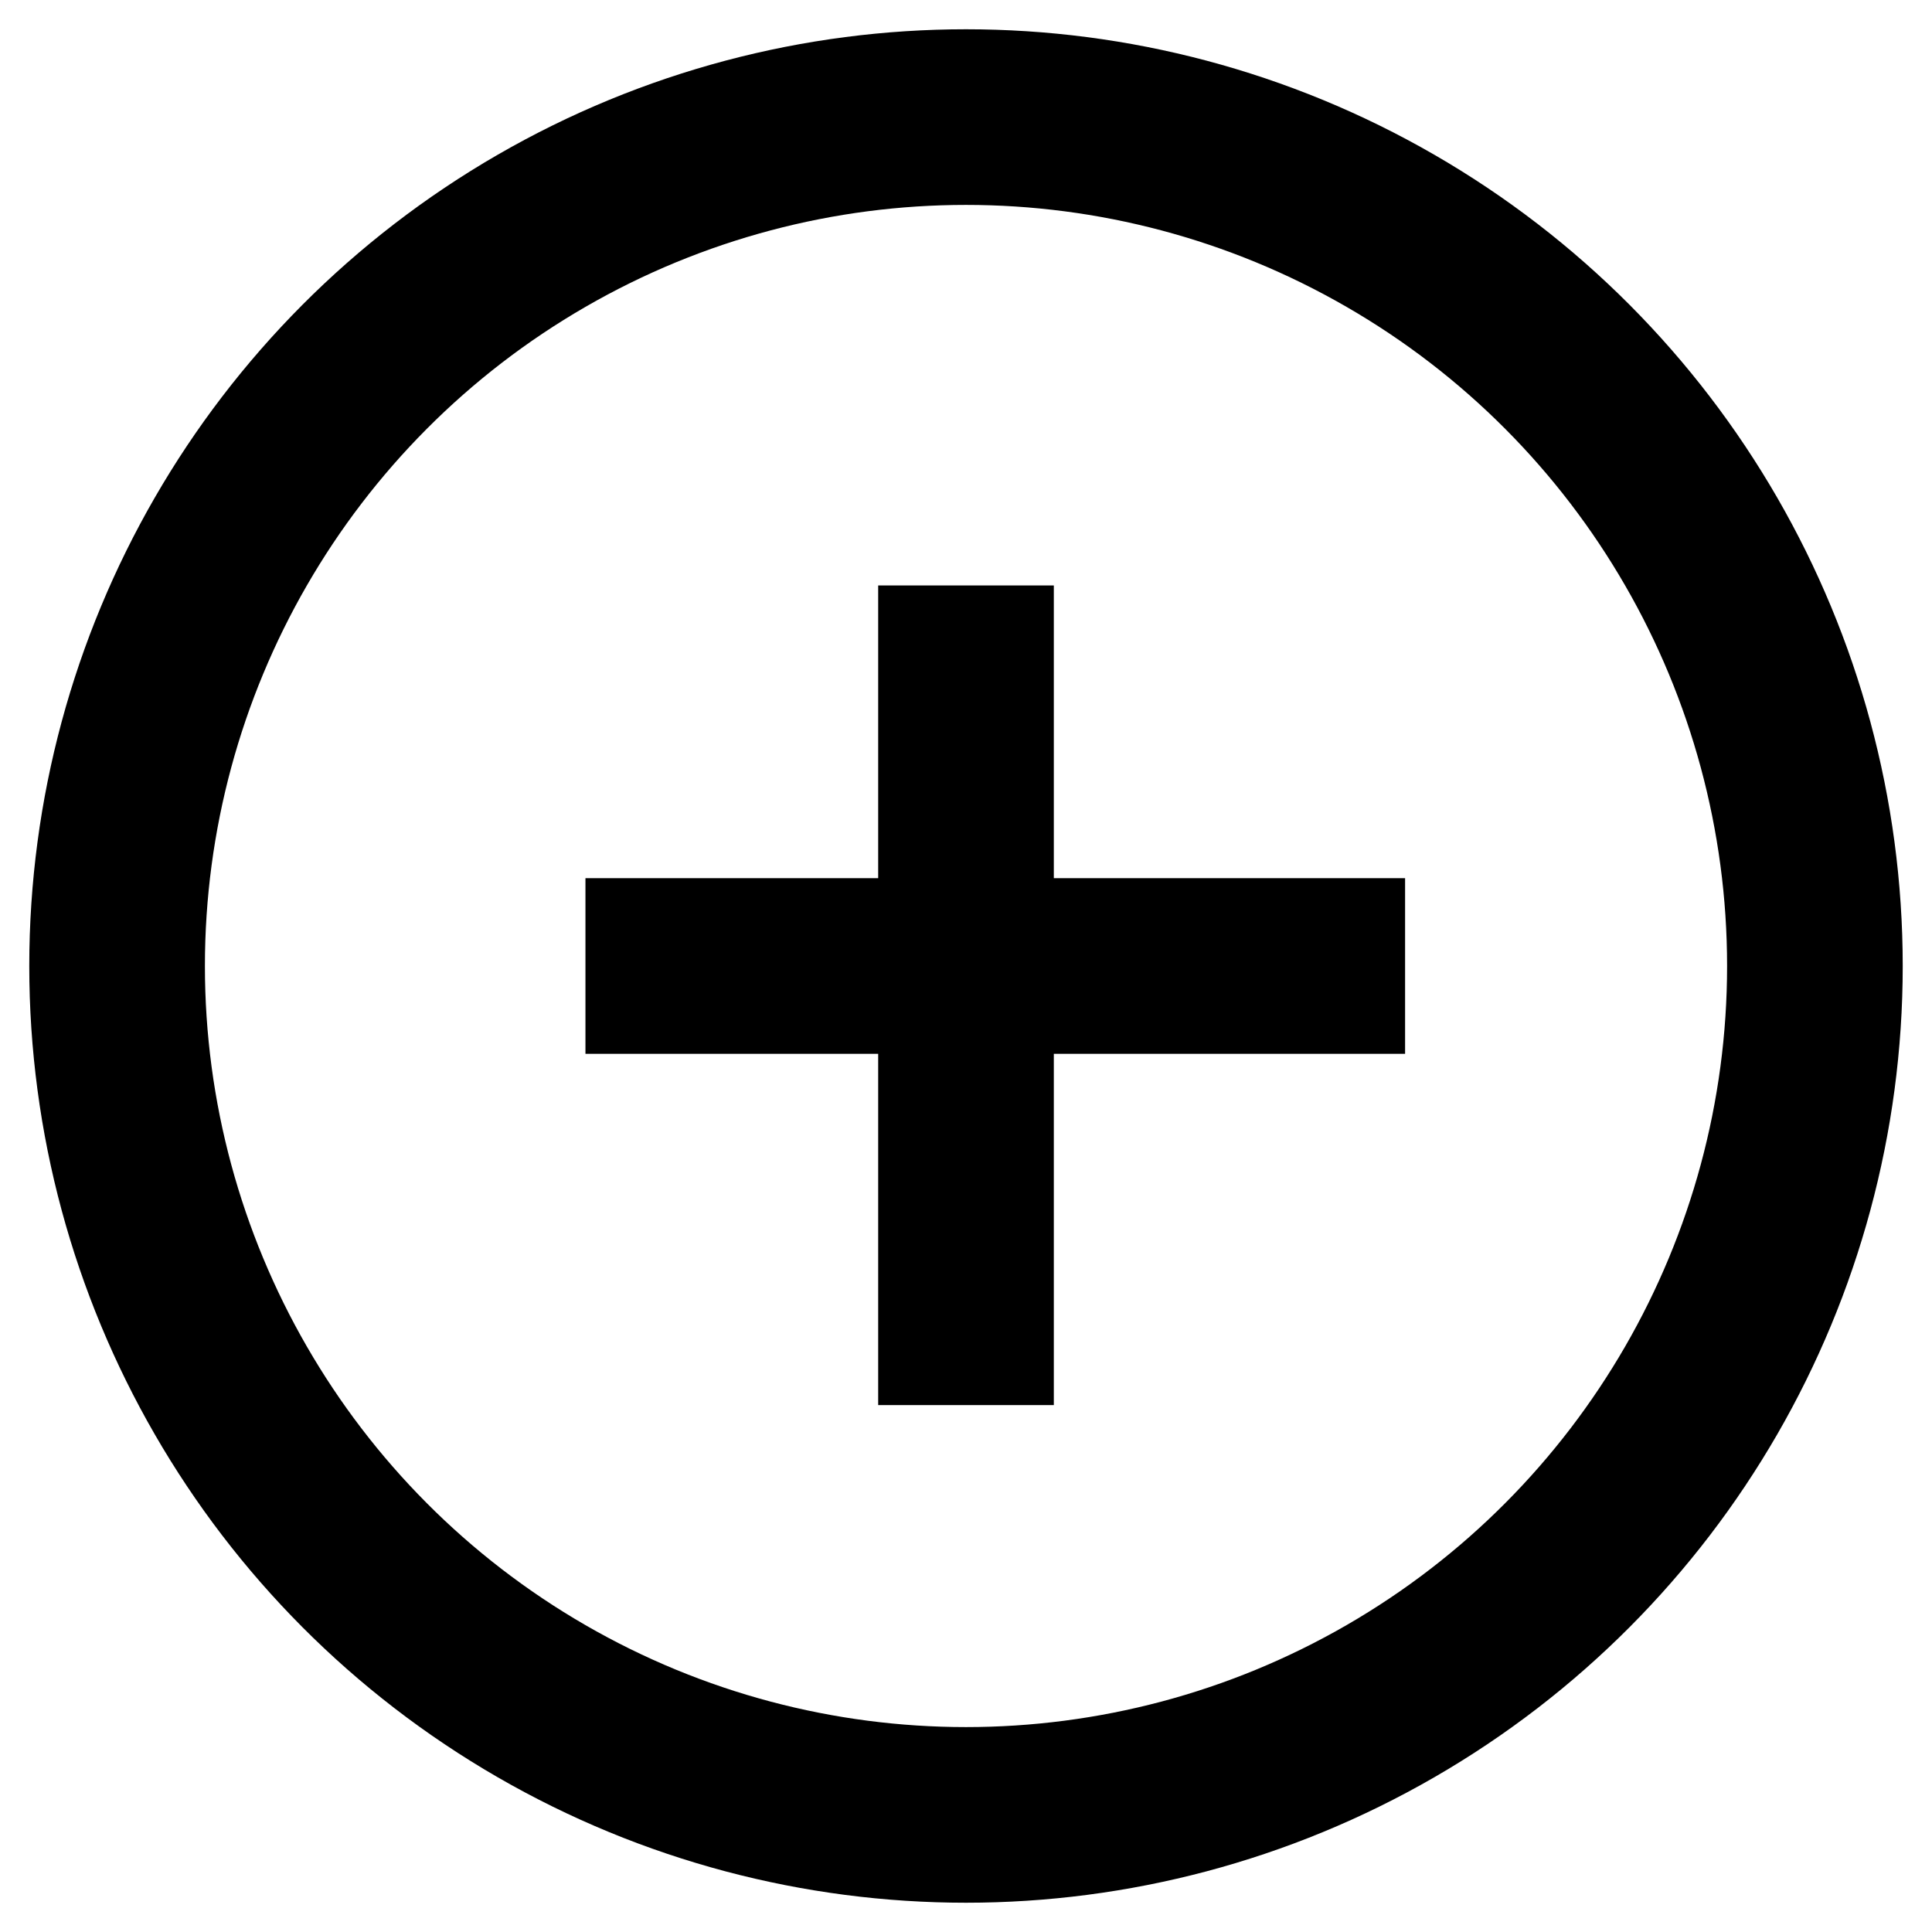 <?xml version="1.0" encoding="utf-8"?>
<!DOCTYPE svg PUBLIC "-//W3C//DTD SVG 1.1 Tiny//EN" "http://www.w3.org/Graphics/SVG/1.1/DTD/svg11-tiny.dtd">
<svg version="1.1" baseProfile="tiny"
	 xmlns="http://www.w3.org/2000/svg" xmlns:xlink="http://www.w3.org/1999/xlink" xmlns:a="http://ns.adobe.com/AdobeSVGViewerExtensions/3.0/"
	 x="0px" y="0px" width="33px" height="33px" viewBox="-0.5 -0.5 33 33" xml:space="preserve">
<defs>
</defs>
<circle fill-rule="evenodd" fill="none" stroke="#000000" stroke-width="3" stroke-linecap="round" stroke-linejoin="round" cx="16" cy="16" r="14.5"/>
<rect x="9.5" y="14.5" fill-rule="evenodd" fill="#000000" width="14" height="3"/>
<rect x="14.5" y="9.5" fill-rule="evenodd" fill="#000000" width="3" height="14"/>
</svg>
